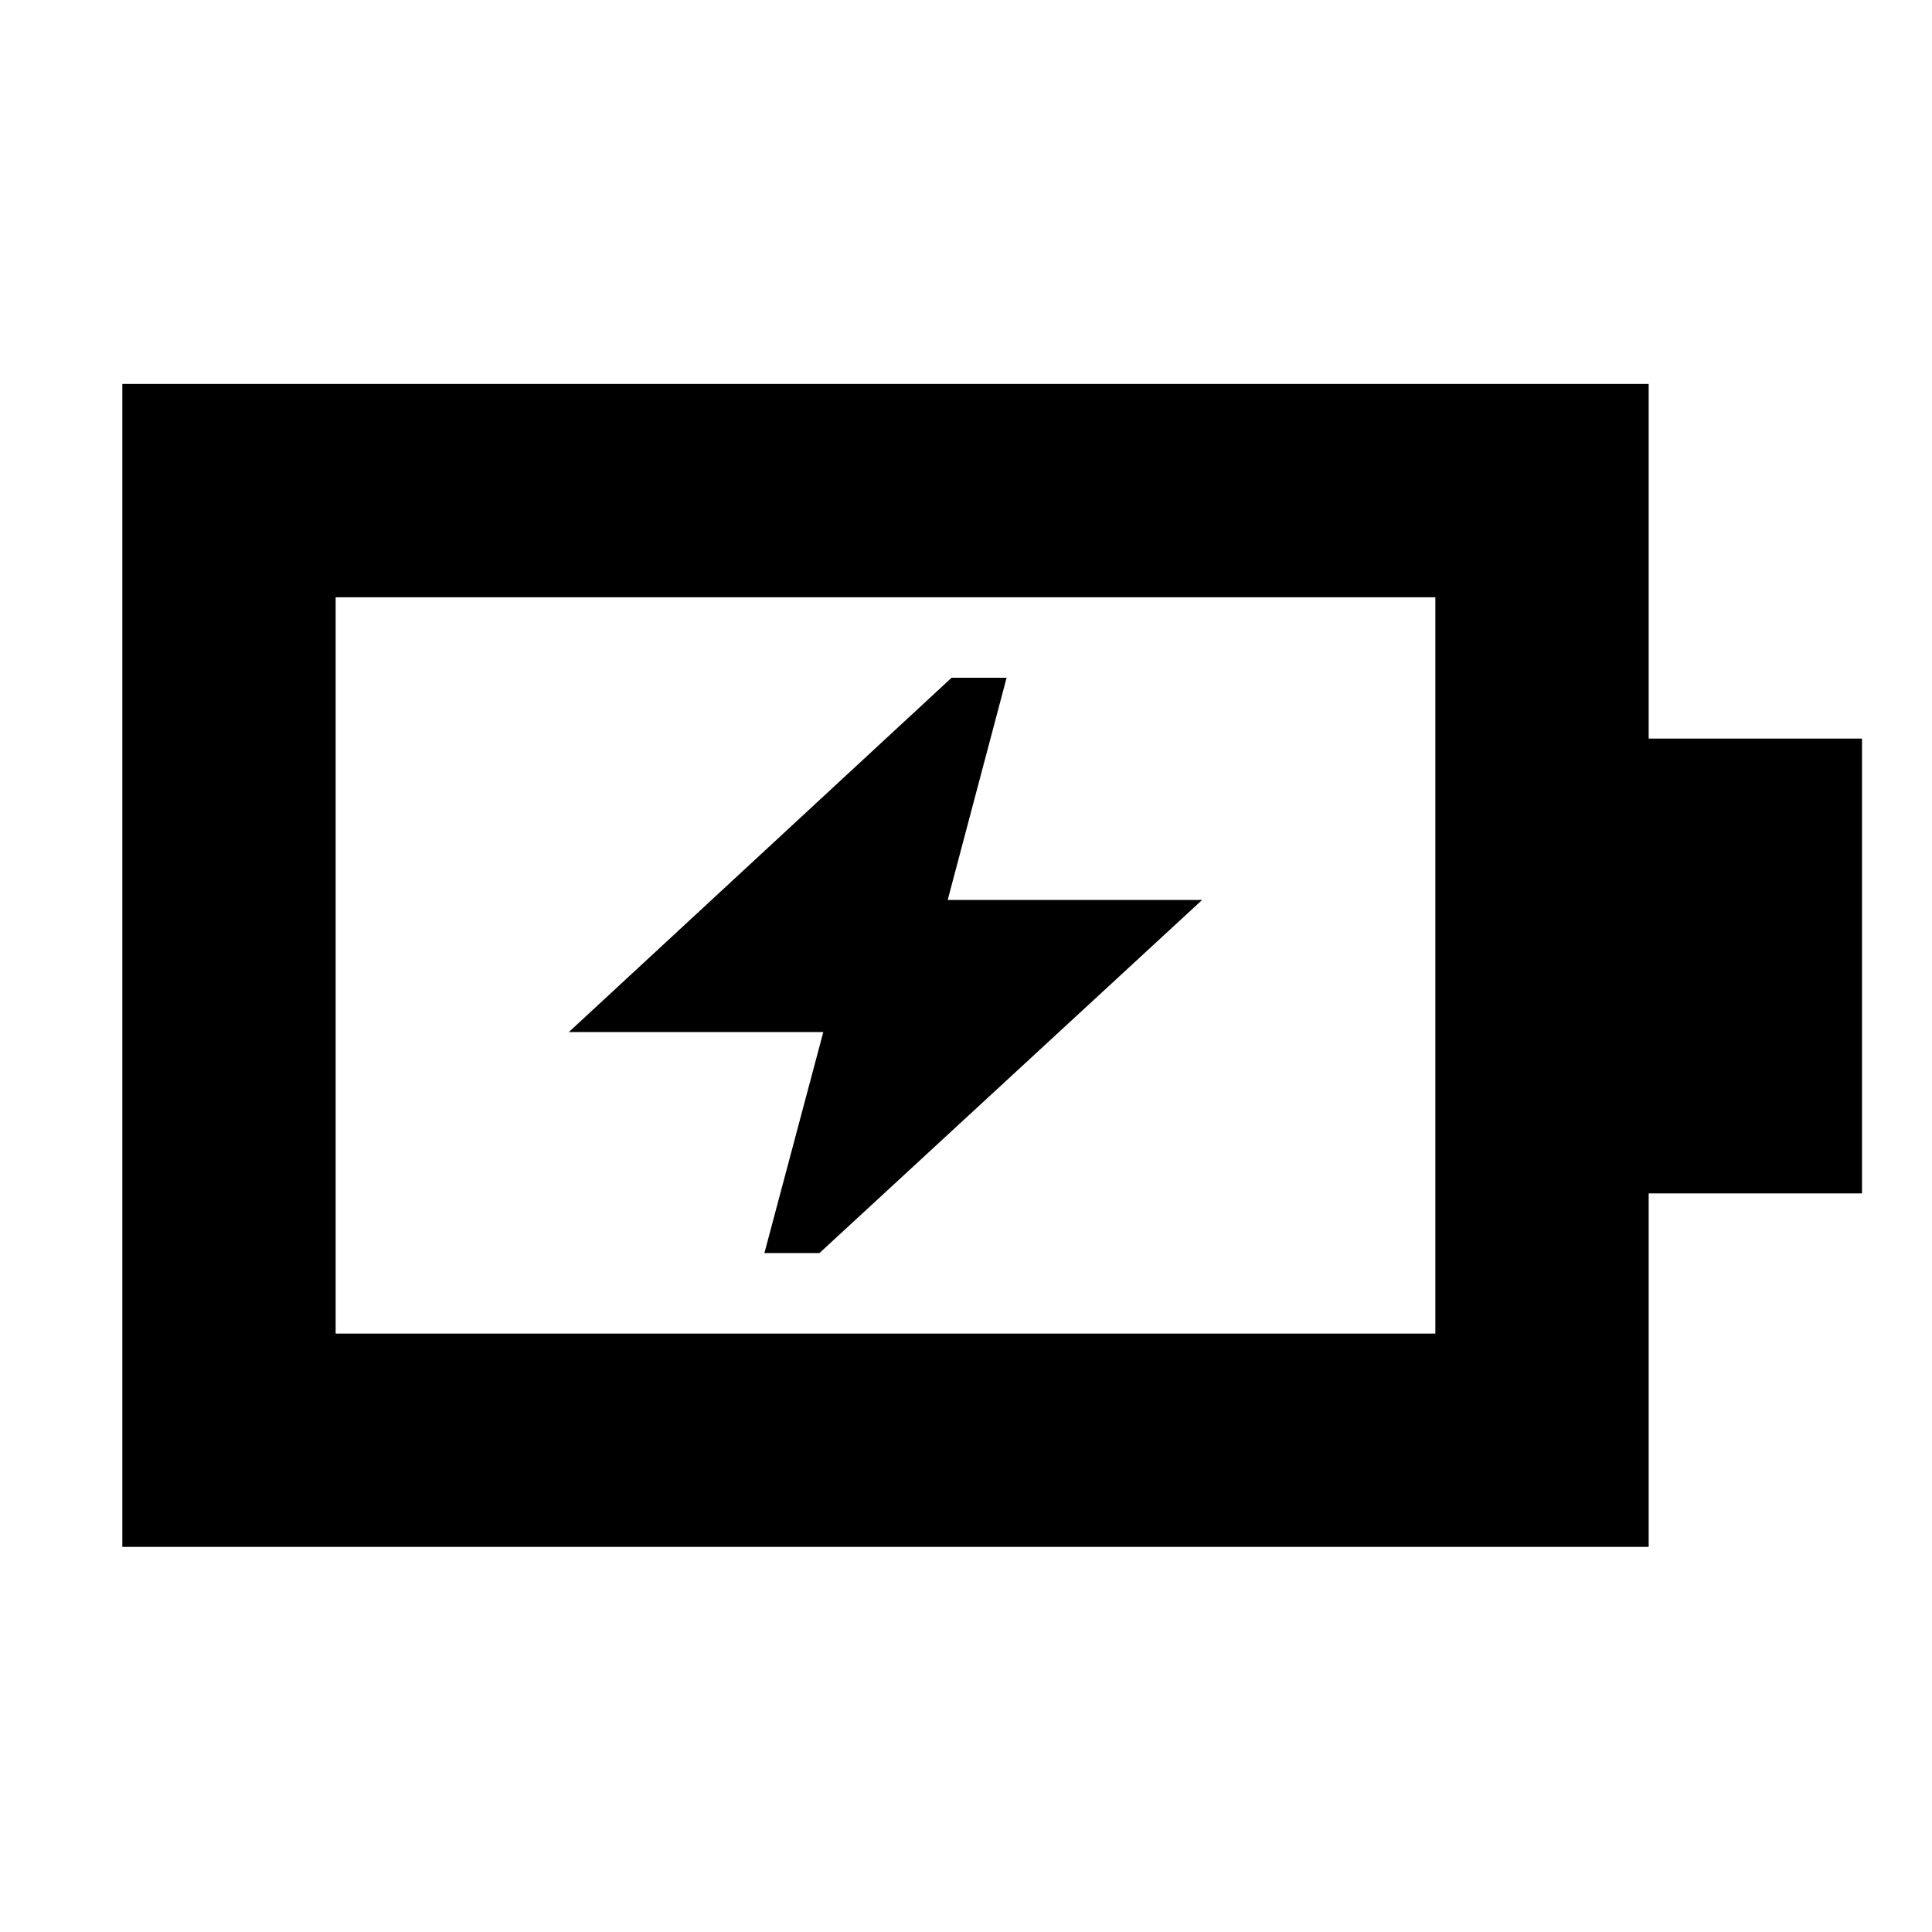 <svg xmlns="http://www.w3.org/2000/svg" height="24" viewBox="0 -960 960 960" width="24"><path d="M379.83-337.35h27.34l190.18-175.48H470.91l29.26-110.39h-27.34L282.65-447.17h126.44l-29.26 109.82Zm-213.05 40h546.44v-365.87H166.78v365.87Zm-106 106v-577.87h758.44V-593h106v226h-106v175.65H60.78Zm106-106v-365.87 365.87Z"/></svg>